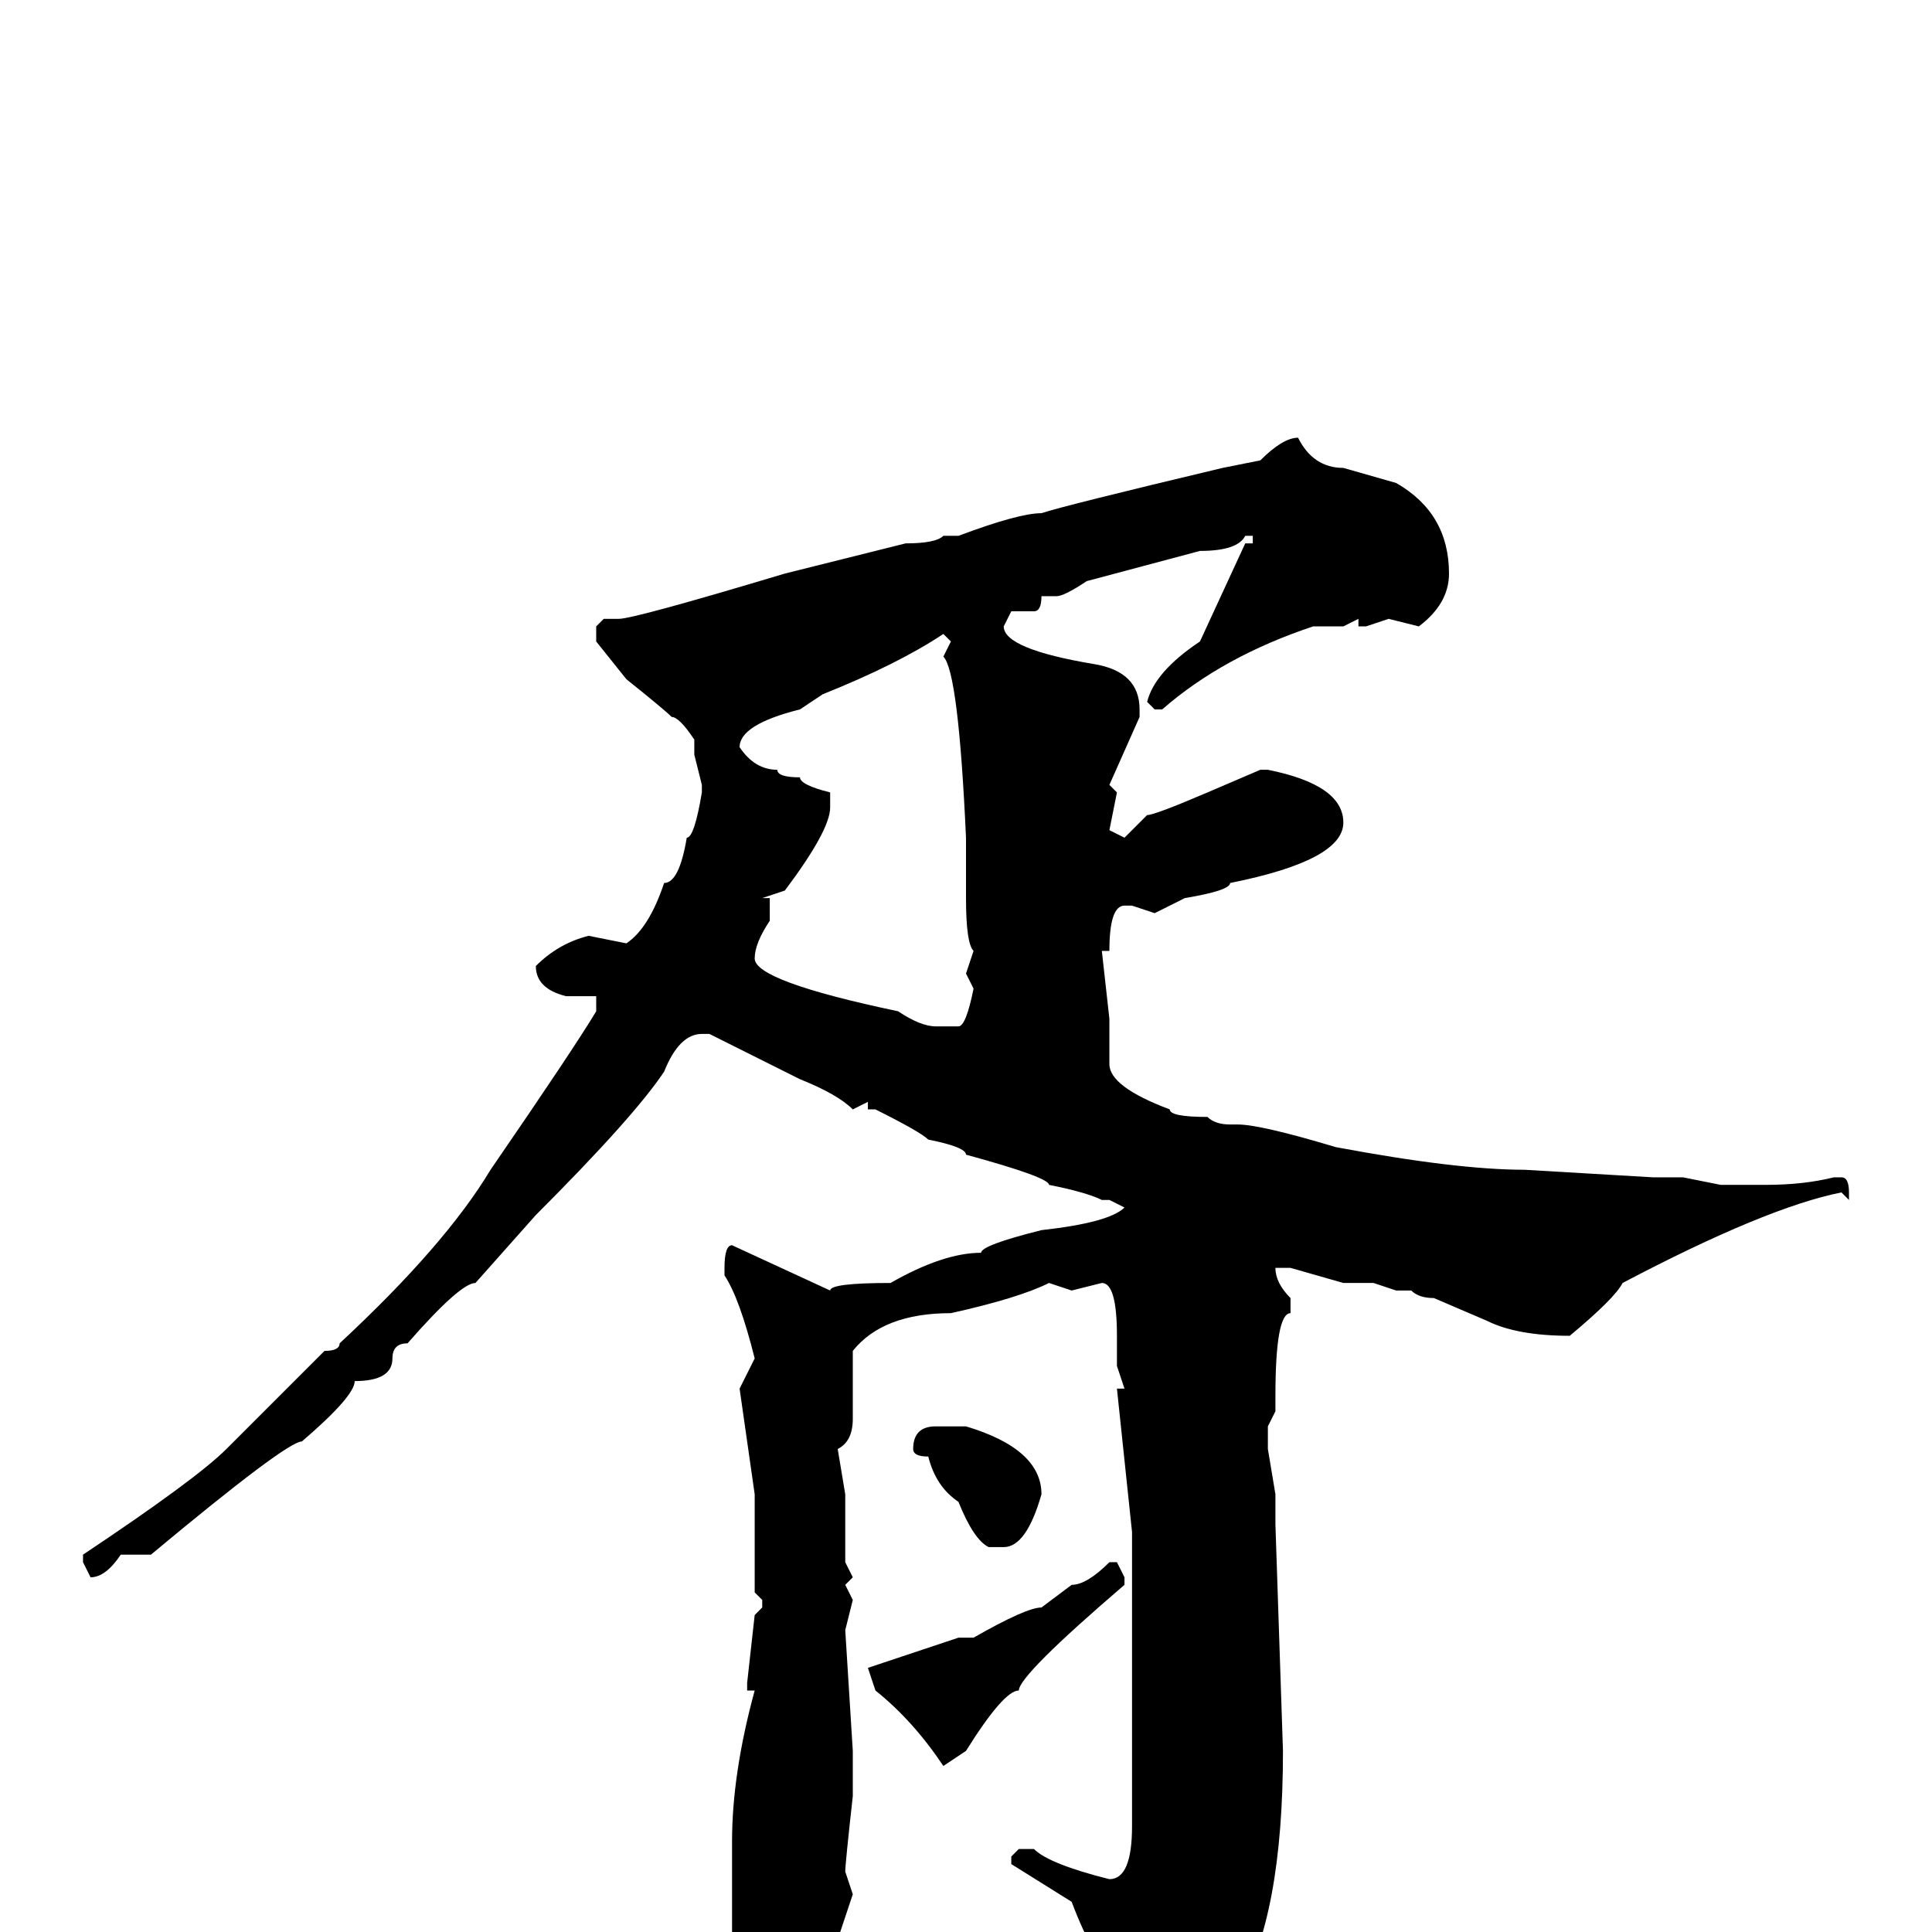 <svg xmlns="http://www.w3.org/2000/svg" viewBox="0 -256 256 256">
	<path fill="#000000" d="M172 -198Q174 -194 178 -194L185 -192Q192 -188 192 -180Q192 -176 188 -173L184 -174L181 -173H180V-174L178 -173H175H174Q162 -169 154 -162H153L152 -163Q153 -167 159 -171L165 -184H166V-185H165Q164 -183 159 -183L144 -179Q141 -177 140 -177H138Q138 -175 137 -175H134L133 -173Q133 -170 145 -168Q151 -167 151 -162V-161L147 -152L148 -151L147 -146L149 -145L152 -148Q153 -148 160 -151L167 -154H168Q178 -152 178 -147Q178 -142 163 -139Q163 -138 157 -137L153 -135L150 -136H149Q147 -136 147 -130H146L147 -121V-117V-115Q147 -112 155 -109Q155 -108 160 -108Q161 -107 163 -107H164Q167 -107 177 -104Q193 -101 202 -101L219 -100H223L228 -99H231H234Q239 -99 243 -100H244Q245 -100 245 -98V-97L244 -98Q234 -96 215 -86Q214 -84 208 -79Q201 -79 197 -81L190 -84Q188 -84 187 -85H185L182 -86H178L171 -88H169Q169 -86 171 -84V-82Q169 -82 169 -71V-69L168 -67V-64L169 -58V-54L170 -24Q170 -2 164 8Q162 14 157 18Q155 21 154 22H152Q150 22 150 10Q148 10 148 6Q145 4 142 -4L134 -9V-10L135 -11H137Q139 -9 147 -7Q150 -7 150 -14V-41V-44V-46V-47V-49V-53L148 -72H149L148 -75V-79Q148 -86 146 -86L142 -85L139 -86Q135 -84 126 -82Q117 -82 113 -77V-68Q113 -65 111 -64L112 -58V-56V-51V-49L113 -47L112 -46L113 -44L112 -40L113 -24V-21V-18Q112 -9 112 -8L113 -5L110 4Q109 9 102 16H100Q97 14 97 10V-12Q97 -21 100 -32H99V-33L100 -42L101 -43V-44L100 -45V-46V-47V-51V-58L98 -72L100 -76Q98 -84 96 -87V-88Q96 -91 97 -91L110 -85Q110 -86 118 -86Q125 -90 130 -90Q130 -91 138 -93Q147 -94 149 -96L147 -97H146Q144 -98 139 -99Q139 -100 128 -103Q128 -104 123 -105Q122 -106 116 -109H115V-110L113 -109Q111 -111 106 -113L94 -119H93Q90 -119 88 -114Q84 -108 71 -95L63 -86Q61 -86 54 -78Q52 -78 52 -76Q52 -73 47 -73Q47 -71 40 -65Q38 -65 20 -50H16Q14 -47 12 -47L11 -49V-50Q26 -60 30 -64L43 -77Q45 -77 45 -78Q59 -91 65 -101Q76 -117 79 -122V-124H75Q71 -125 71 -128Q74 -131 78 -132L83 -131Q86 -133 88 -139Q90 -139 91 -145Q92 -145 93 -151V-152L92 -156V-158Q90 -161 89 -161Q88 -162 83 -166L79 -171V-173L80 -174H82Q84 -174 104 -180L120 -184Q124 -184 125 -185H127Q135 -188 138 -188Q141 -189 162 -194L167 -195Q170 -198 172 -198ZM98 -157Q100 -154 103 -154Q103 -153 106 -153Q106 -152 110 -151V-149Q110 -146 104 -138L101 -137H102V-134Q100 -131 100 -129Q100 -126 119 -122Q122 -120 124 -120H127Q128 -120 129 -125L128 -127L129 -130Q128 -131 128 -137V-139V-143V-145Q127 -167 125 -169L126 -171L125 -172Q119 -168 109 -164L106 -162Q98 -160 98 -157ZM124 -67H128Q138 -64 138 -58Q136 -51 133 -51H131Q129 -52 127 -57Q124 -59 123 -63Q121 -63 121 -64Q121 -67 124 -67ZM147 -49H148L149 -47V-46Q135 -34 135 -32Q133 -32 128 -24L125 -22Q121 -28 116 -32L115 -35L127 -39H129Q136 -43 138 -43L142 -46Q144 -46 147 -49Z"/>
</svg>